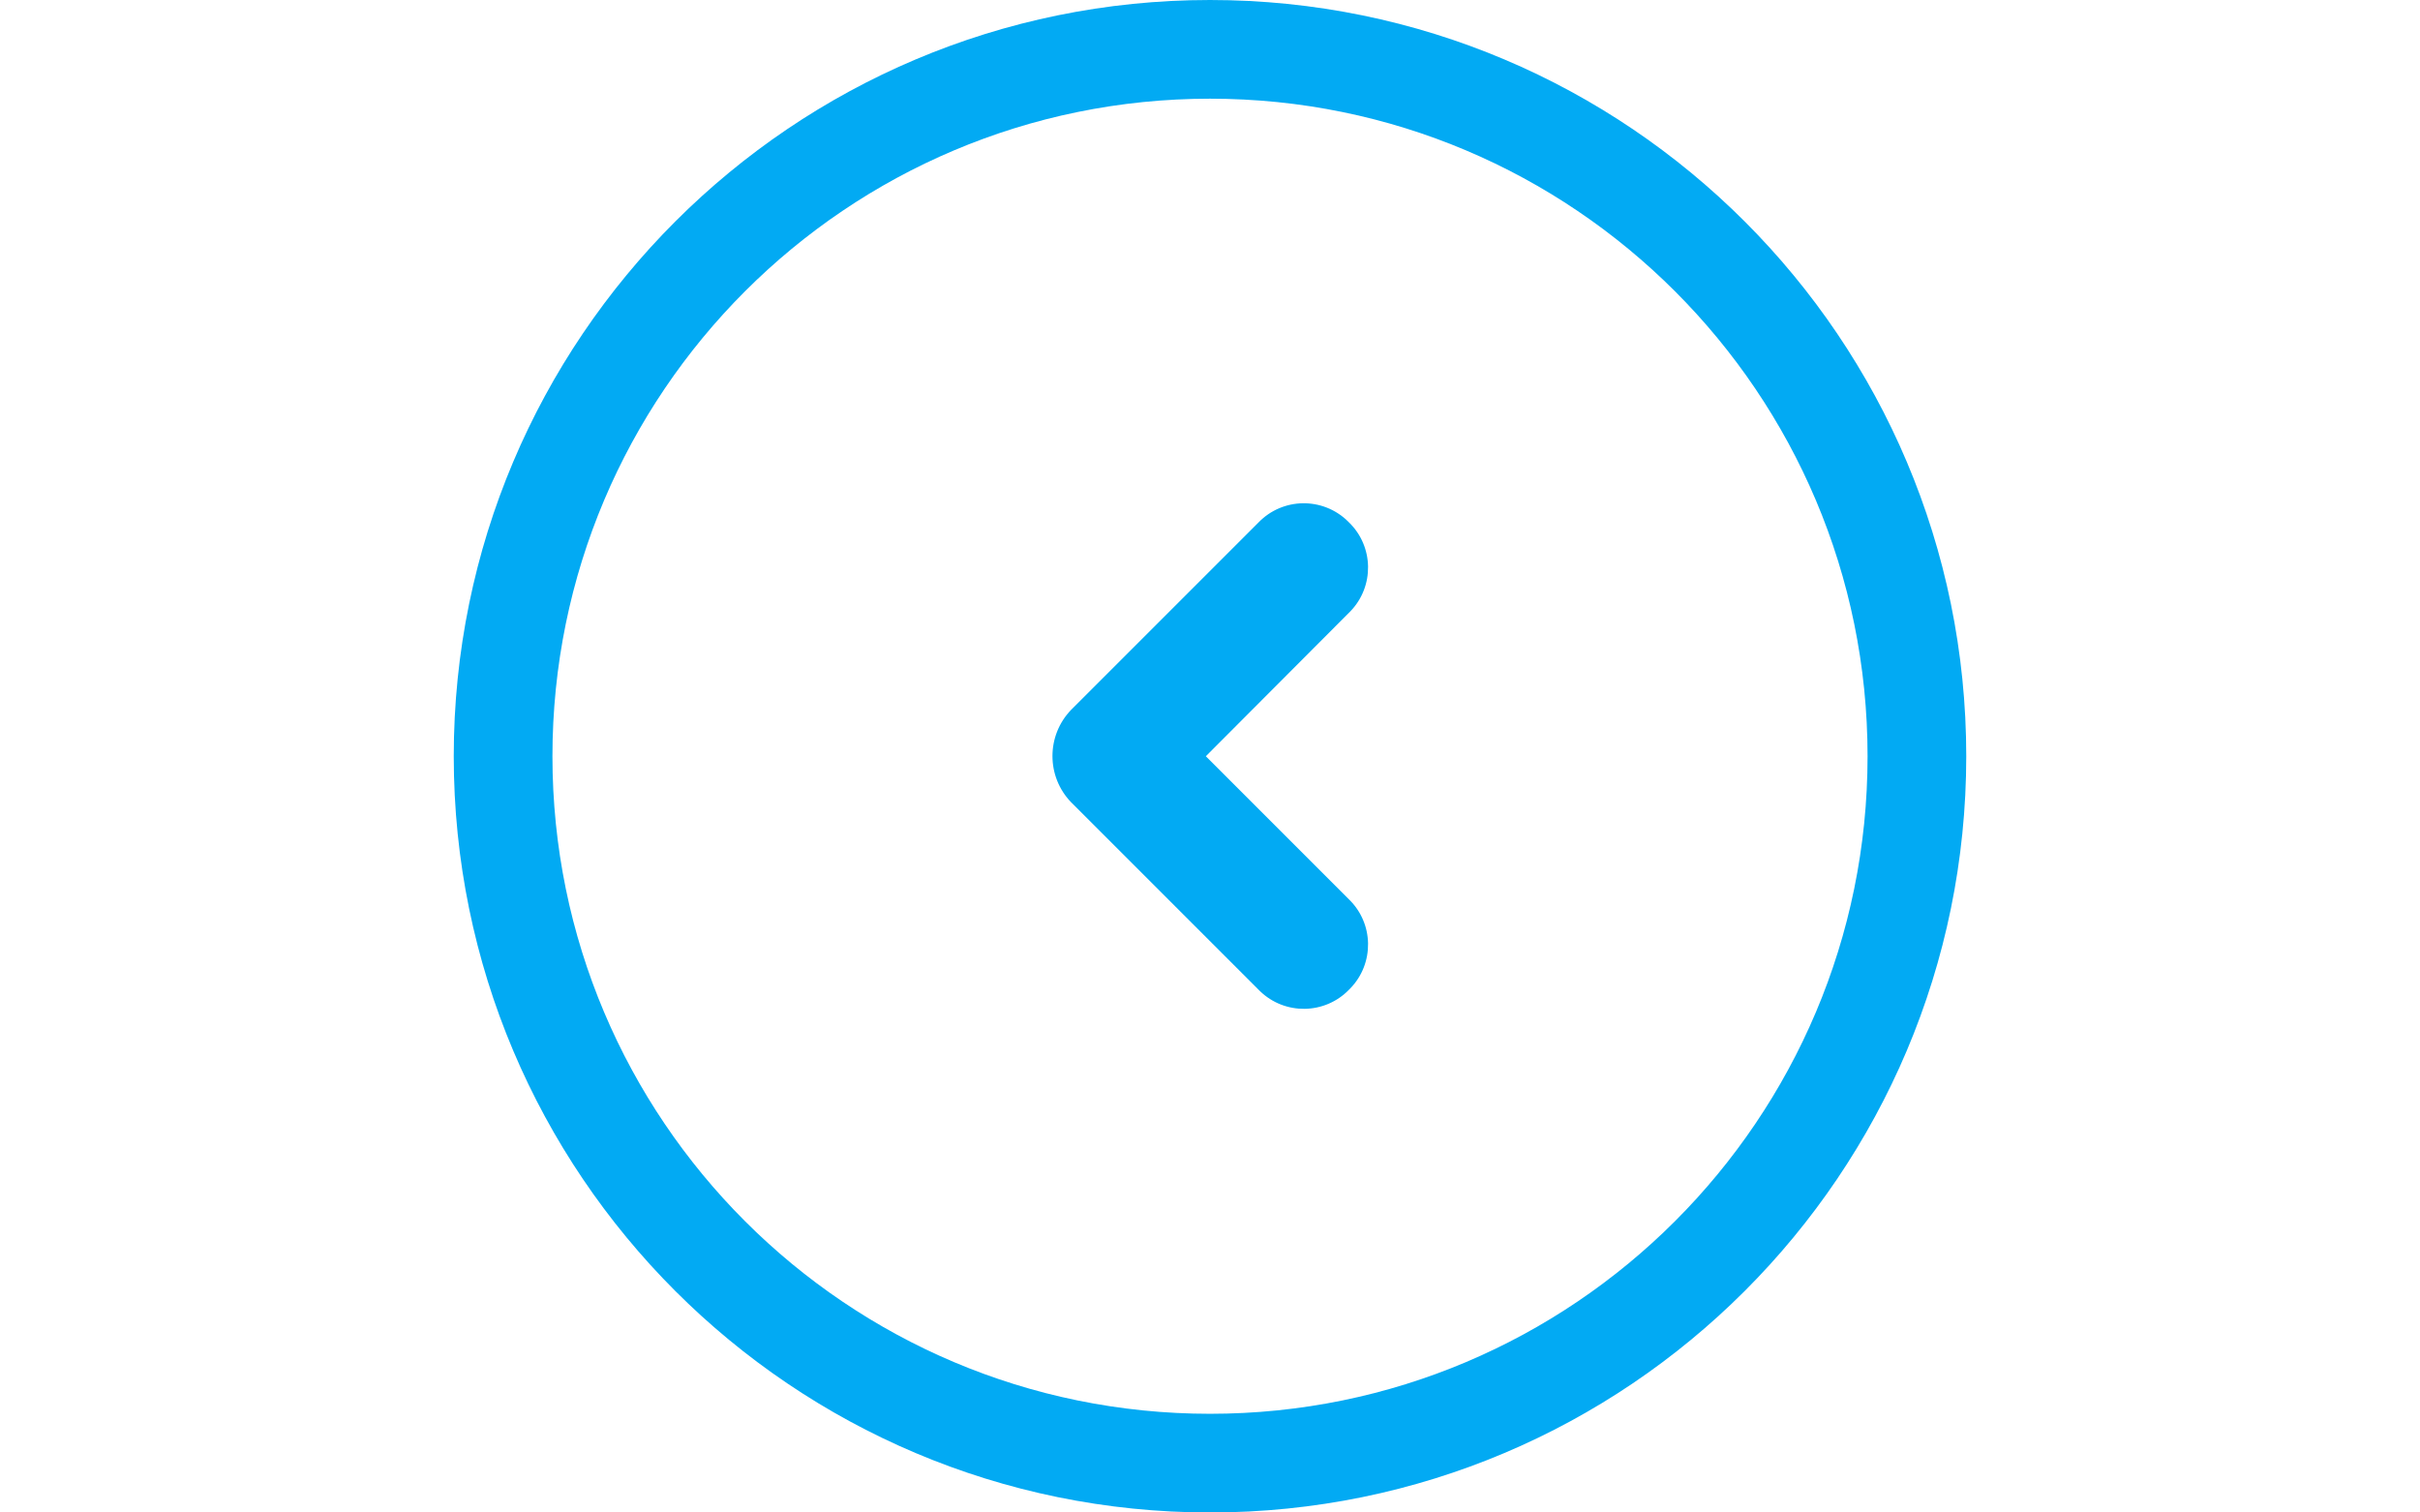 <?xml version="1.0" encoding="utf-8"?>
<!-- Generator: Adobe Illustrator 18.1.0, SVG Export Plug-In . SVG Version: 6.00 Build 0)  -->
<svg version="1.1" id="Layer_1" xmlns="http://www.w3.org/2000/svg" xmlns:xlink="http://www.w3.org/1999/xlink" x="0px" y="0px"
	 viewBox="0 0 1280 800" enable-background="new 0 0 1280 800" xml:space="preserve">
<title>previous_2x</title>
<path fill="#02AAF3" d="M640,0C419.1,0,240,179.1,240,400s179.1,400,400,400s400-179.1,400-400S860.9,0,640,0z M640,747.8
	c-192.1,0-347.8-155.7-347.8-347.8c0-192.1,155.7-347.8,347.8-347.8S987.8,207.9,987.8,400c0,0,0,0,0,0
	C987.8,592.1,832.1,747.8,640,747.8z"/>
<path fill="#02AAF3" d="M566.5,375.5l99.2-99.2c12.8-13.2,33.9-13.5,47.1-0.7c0.2,0.2,0.5,0.5,0.7,0.7l0,0
	c13.2,12.8,13.5,33.9,0.7,47.1c-0.2,0.2-0.5,0.5-0.7,0.7L637.8,400l75.7,75.7c13.2,12.8,13.5,33.9,0.7,47.1
	c-0.2,0.2-0.5,0.5-0.7,0.7l0,0c-12.8,13.2-33.9,13.5-47.1,0.7c-0.2-0.2-0.5-0.5-0.7-0.7l-99.2-99.2
	C553.4,410.7,553.4,389.1,566.5,375.5z"/>
</svg>
